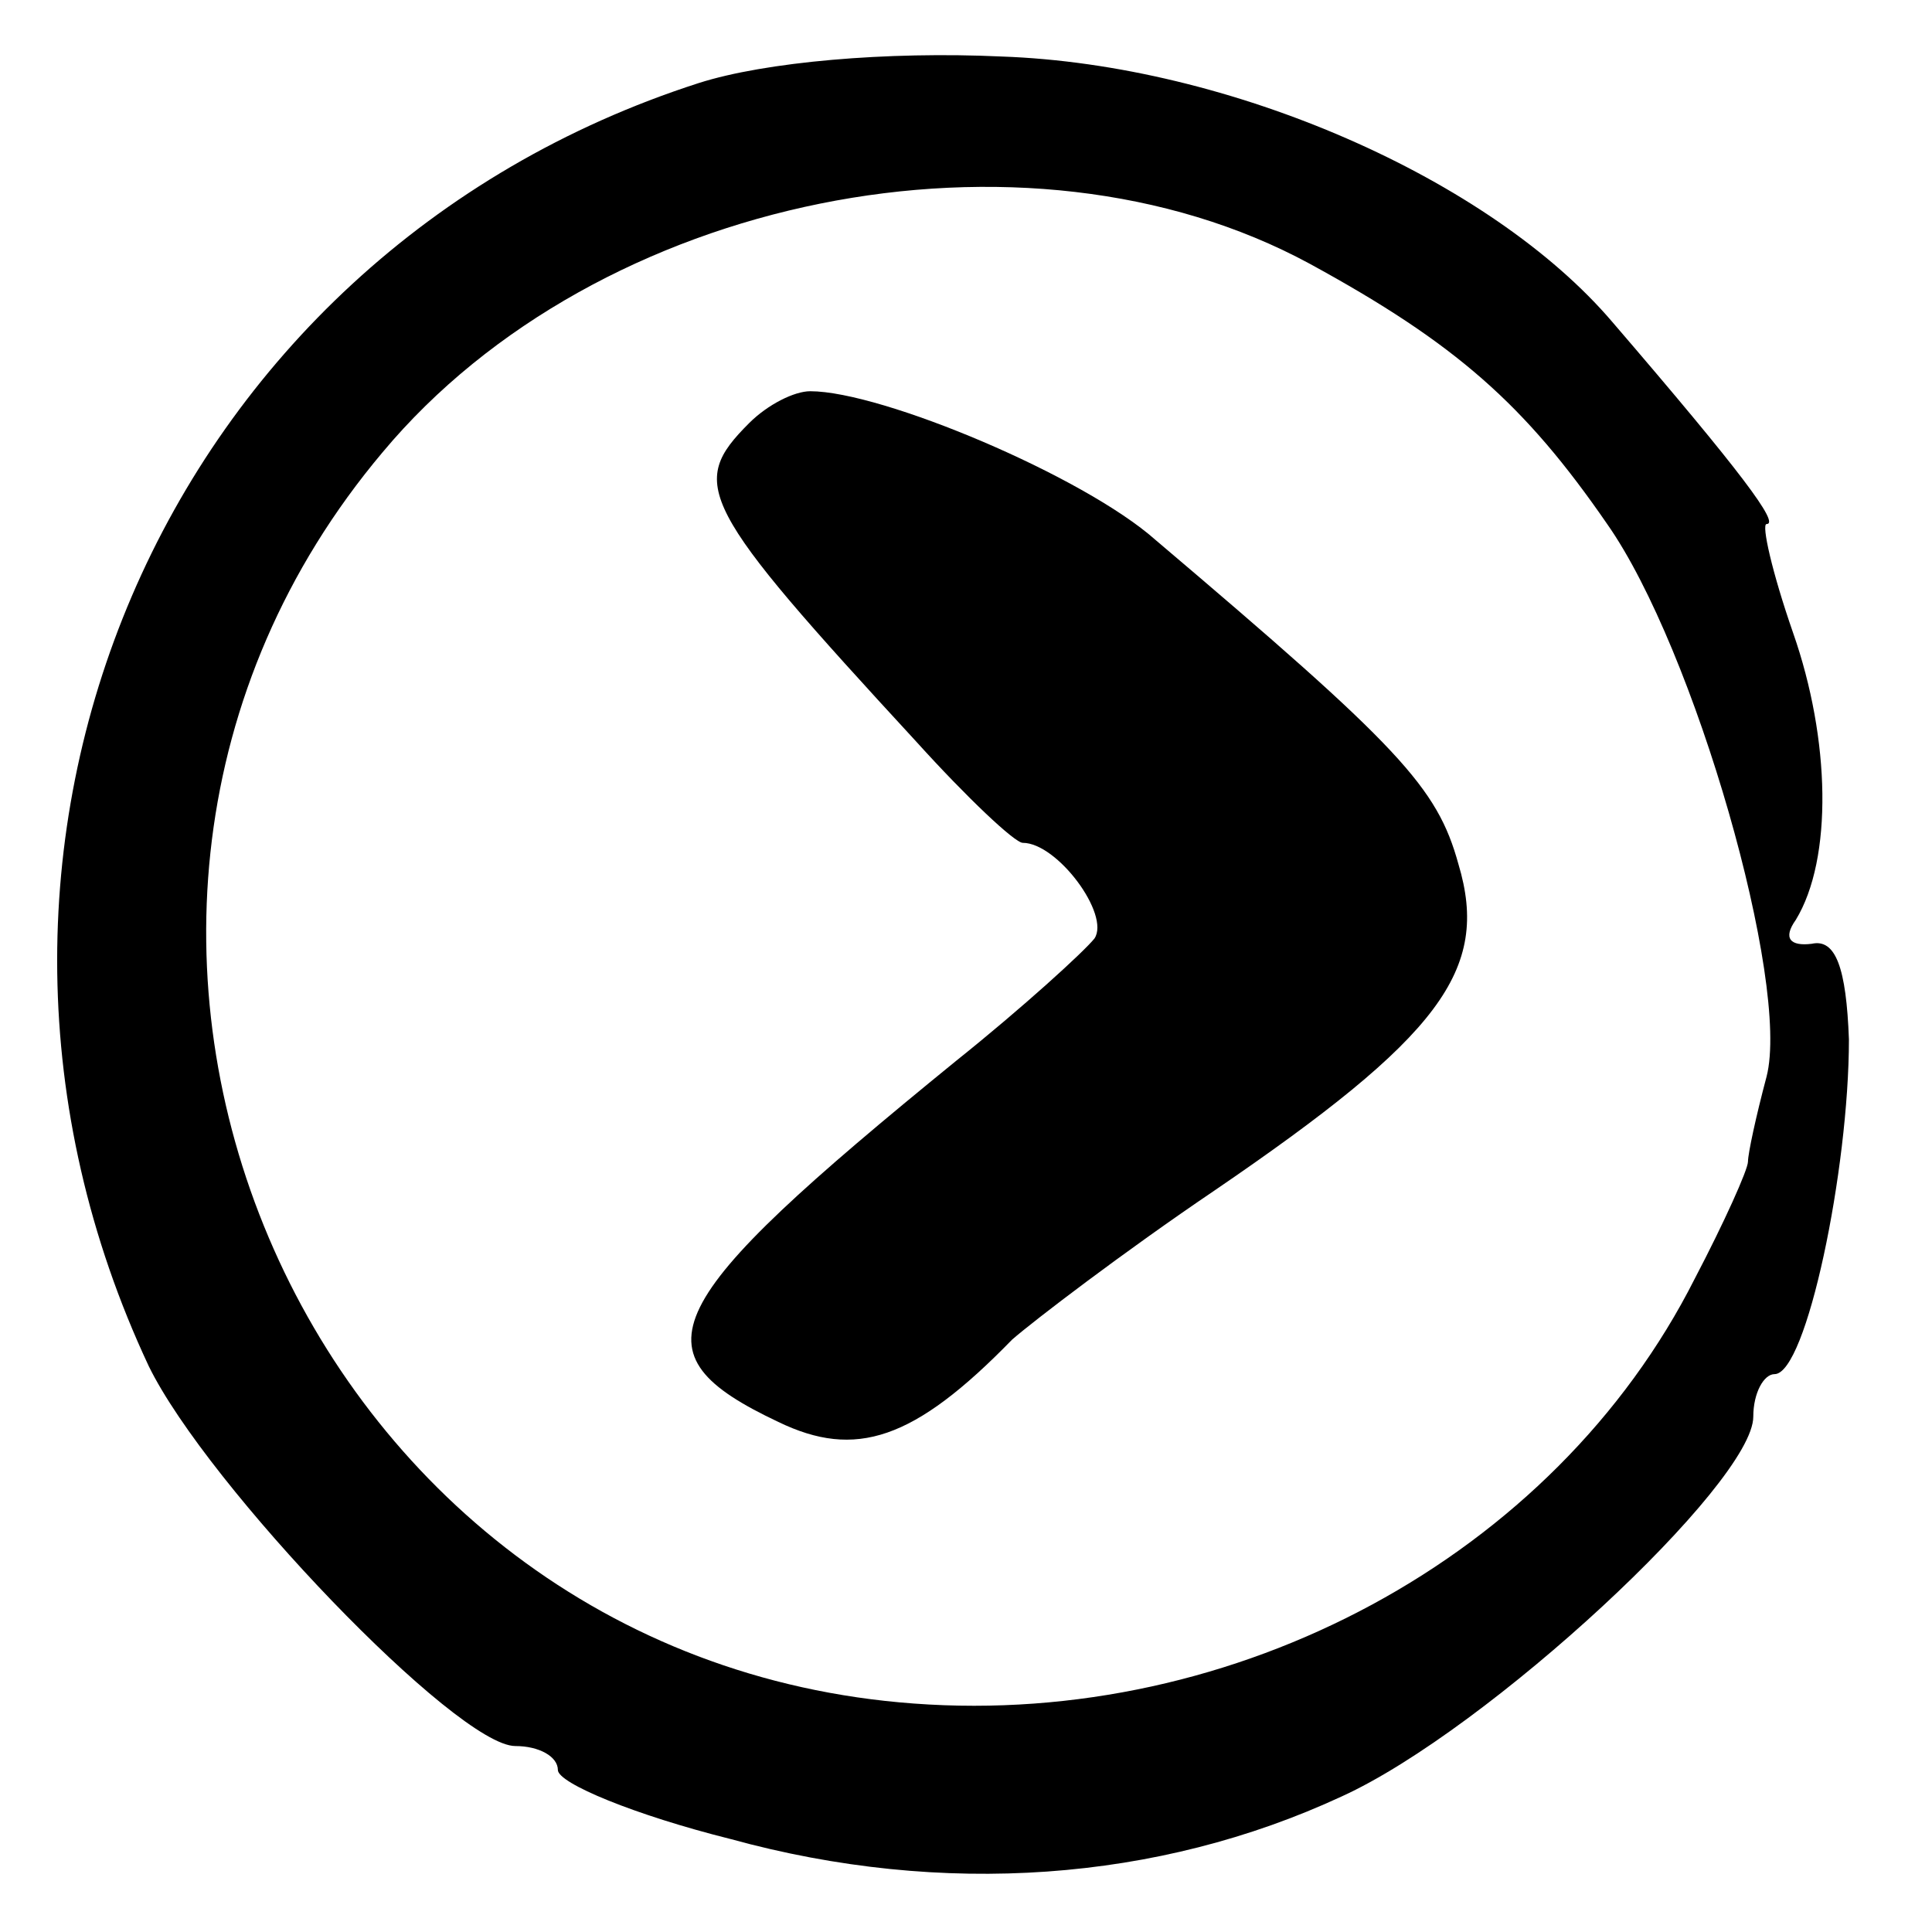 <?xml version="1.0" standalone="no"?>
<!DOCTYPE svg PUBLIC "-//W3C//DTD SVG 20010904//EN"
 "http://www.w3.org/TR/2001/REC-SVG-20010904/DTD/svg10.dtd">
<svg version="1.0" xmlns="http://www.w3.org/2000/svg"
 width="16pt" height="16pt" viewBox="0 0 16 16"
 preserveAspectRatio="xMidYMid meet">
<g transform="translate(0,16) scale(0.022,-0.022)"
fill="#000000" stroke="none">
<path d="M263 696 c-202 -65 -298 -289 -207 -483 22 -45 116 -143 138 -143 9
0 16 -4 16 -9 0 -5 29 -17 65 -26 80 -22 161 -16 230 16 55 25 155 118 155
143 0 9 4 16 8 16 12 0 28 77 28 126 -1 27 -5 38 -14 36 -8 -1 -11 2 -6 9 14
23 13 68 -1 108 -8 23 -12 41 -10 41 5 0 -9 19 -58 76 -46 54 -144 97 -230
100 -43 2 -89 -2 -114 -10z m230 -68 c55 -30 81 -53 112 -98 33 -47 69 -173
60 -208 -4 -15 -7 -29 -7 -32 0 -3 -9 -23 -20 -44 -53 -105 -173 -169 -294
-160 -232 17 -349 294 -200 471 81 97 242 129 349 71z"/>
<path d="M282 568 c-23 -23 -19 -31 63 -120 19 -21 37 -38 40 -38 13 0 33 -27
27 -36 -4 -5 -27 -26 -52 -46 -113 -92 -122 -110 -67 -136 29 -14 51 -7 88 31
8 7 42 33 76 56 85 58 104 83 92 123 -8 29 -22 44 -114 122 -27 24 -103 56
-130 56 -6 0 -16 -5 -23 -12z"/>
</g>
</svg>
